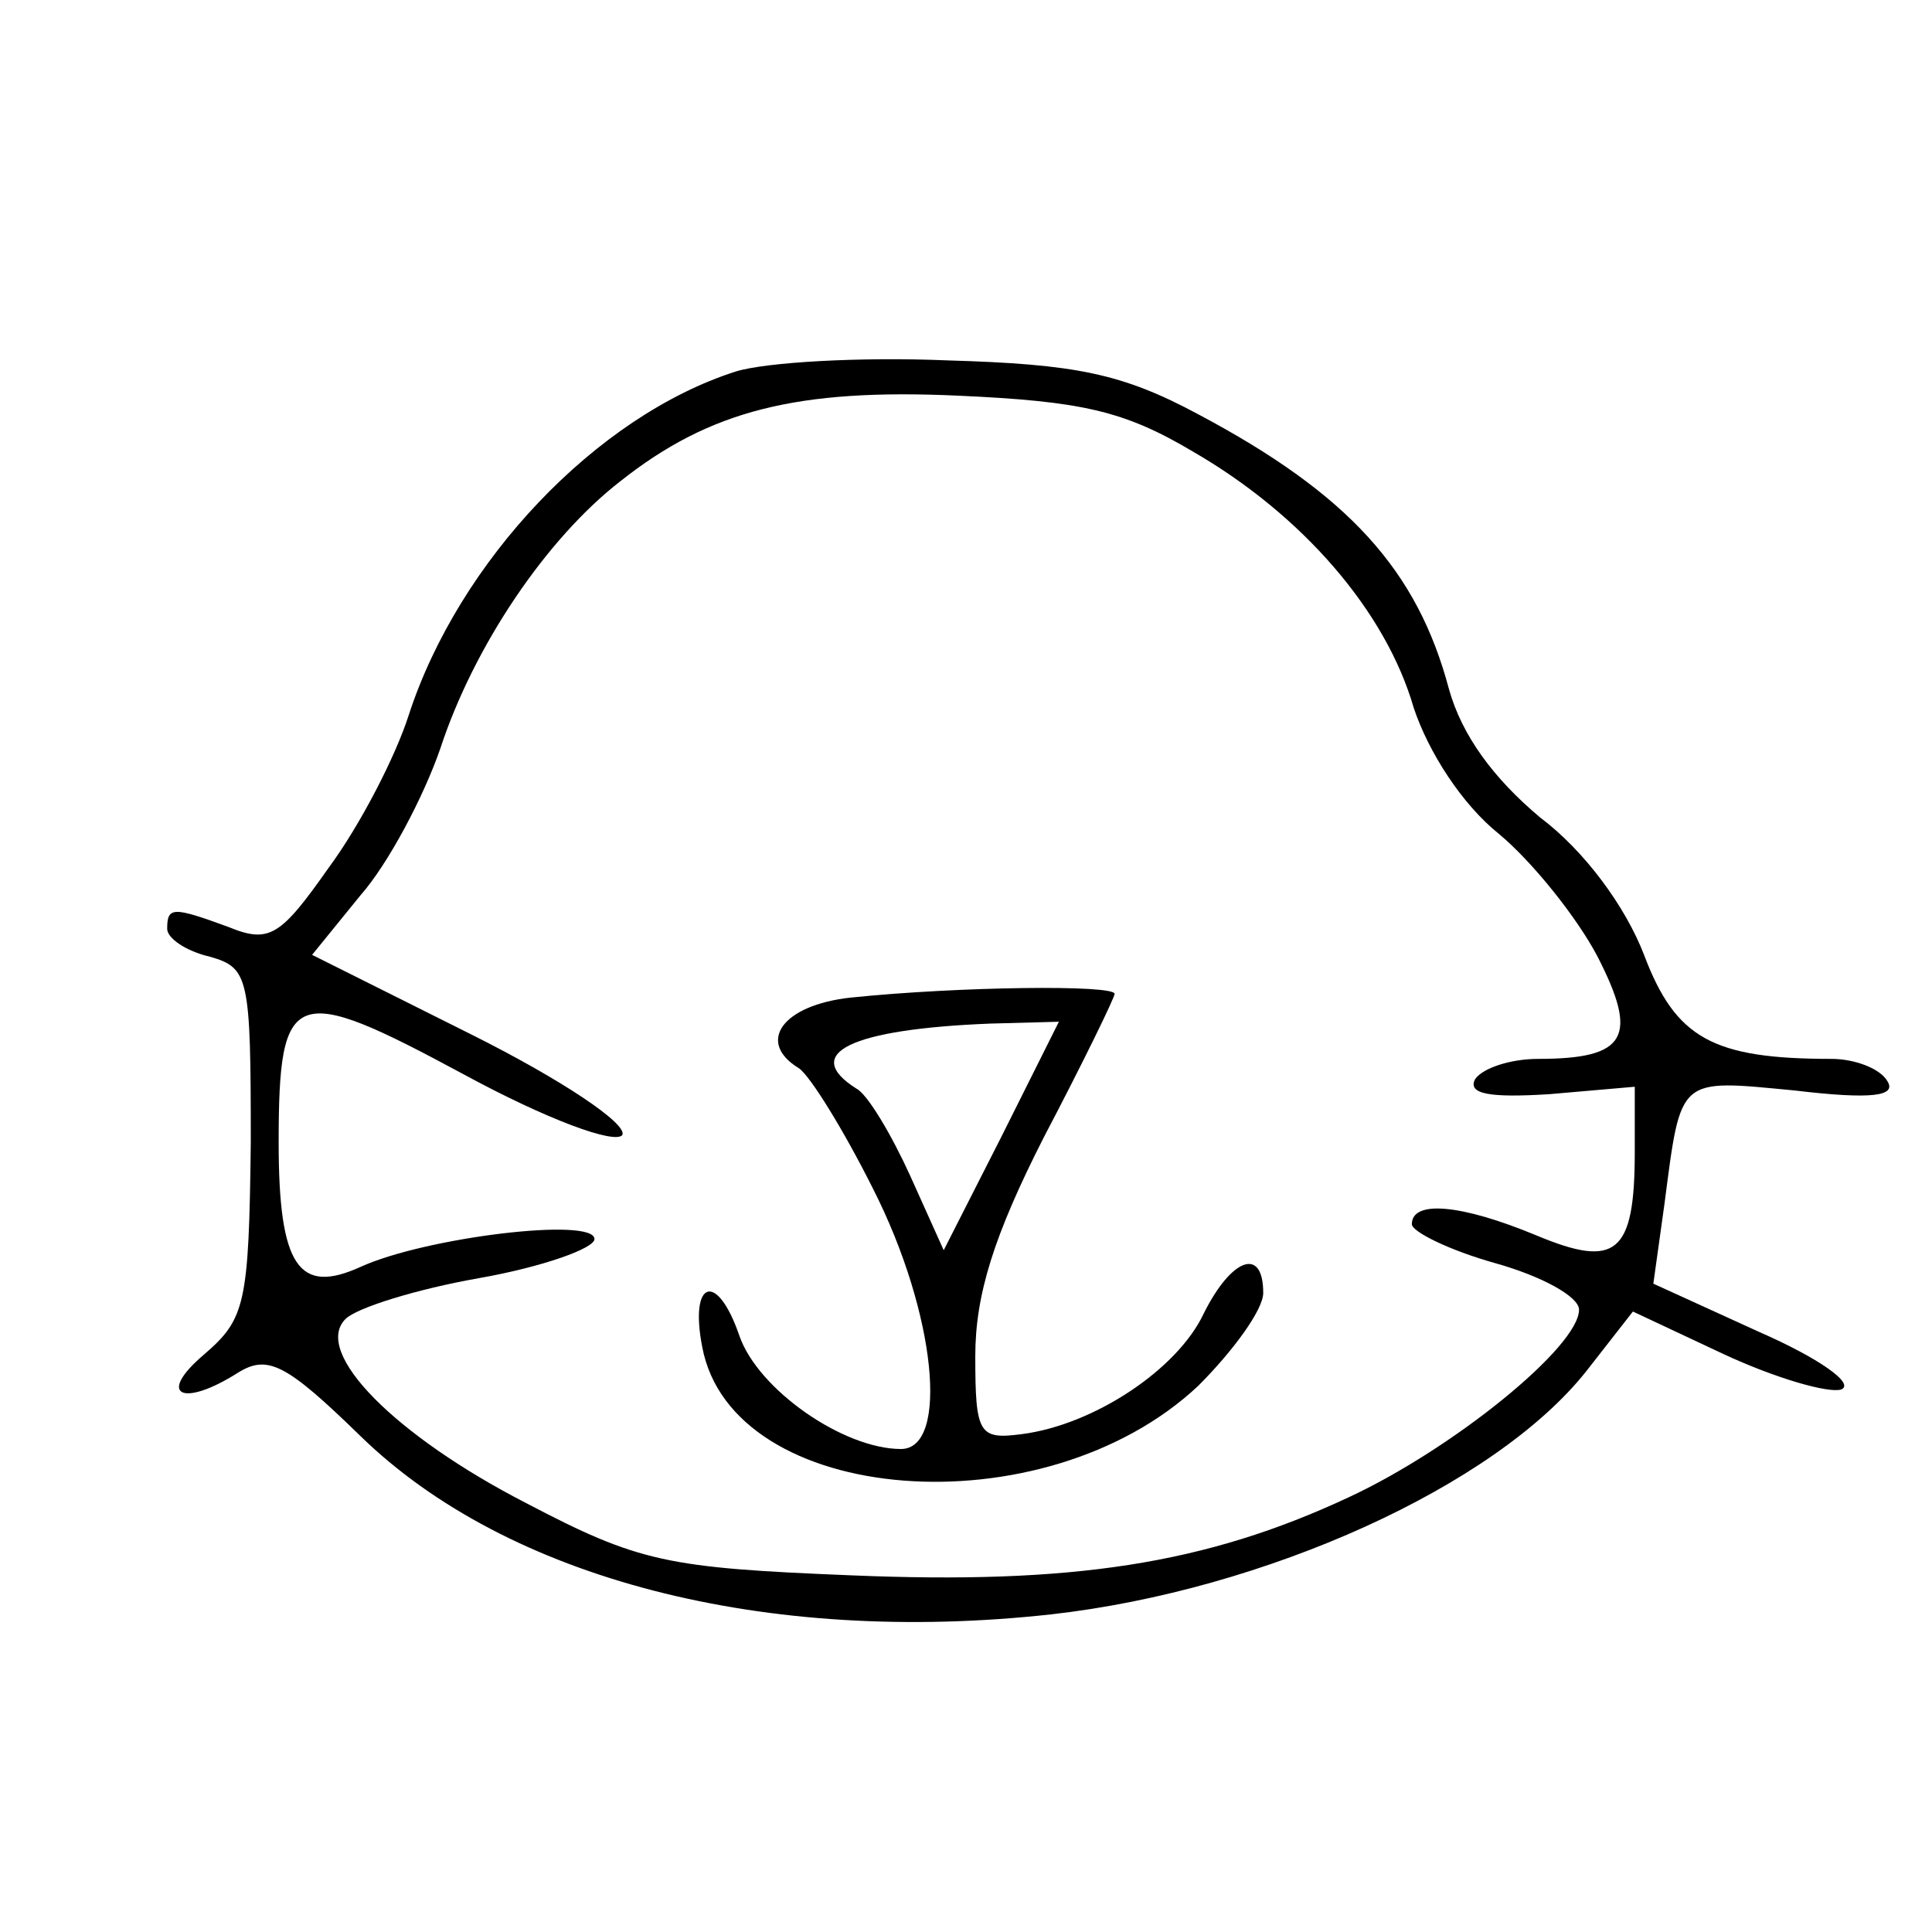 <?xml version="1.0" standalone="no"?>
<!DOCTYPE svg PUBLIC "-//W3C//DTD SVG 20010904//EN"
 "http://www.w3.org/TR/2001/REC-SVG-20010904/DTD/svg10.dtd">
<svg version="1.0" xmlns="http://www.w3.org/2000/svg"
 width="104pt" height="104pt" viewBox="0 0 104 104"
 preserveAspectRatio="xMidYMid meet">
<g transform="translate(0,104) scale(0.1,-0.1)"
fill="#000000" stroke="none">
<path d="M396 840 c-75 -24 -149 -102 -176 -185 -7 -22 -26 -59 -43 -82 -26
-37 -32 -41 -54 -32 -30 11 -33 11 -33 -1 0 -5 10 -12 23 -15 21 -6 22 -11 22
-100 -1 -87 -3 -95 -25 -114 -26 -22 -12 -29 18 -10 16 10 26 5 66 -34 79 -77
218 -113 372 -96 115 13 239 69 288 131 l25 32 49 -23 c28 -13 56 -21 63 -19
8 3 -12 17 -44 31 l-57 26 6 43 c9 69 7 67 70 61 42 -5 55 -3 50 5 -4 7 -18
12 -30 12 -64 0 -84 11 -101 56 -10 26 -32 56 -56 74 -25 21 -42 44 -49 69
-17 64 -54 105 -135 148 -41 22 -66 27 -135 29 -47 2 -98 -1 -114 -6z m246
-43 c59 -34 104 -86 119 -138 8 -24 26 -52 46 -68 18 -15 42 -45 53 -66 22
-43 16 -55 -32 -55 -15 0 -30 -5 -34 -11 -4 -8 8 -10 40 -8 l46 4 0 -35 c0
-55 -10 -63 -53 -45 -41 17 -67 19 -67 6 0 -4 20 -14 45 -21 25 -7 45 -18 45
-25 0 -20 -68 -75 -124 -101 -77 -36 -149 -47 -268 -42 -99 4 -114 7 -175 39
-70 36 -115 81 -97 99 6 6 38 16 72 22 34 6 62 16 62 21 0 12 -91 1 -126 -15
-33 -15 -44 0 -44 67 0 84 8 86 99 37 46 -25 82 -38 86 -33 3 6 -33 30 -81 54
l-86 43 26 32 c15 17 34 53 43 79 18 55 57 113 97 144 48 38 95 50 182 46 66
-3 89 -8 126 -30z"/>
<path d="M458 503 c-37 -4 -51 -24 -28 -38 6 -4 24 -33 40 -65 34 -67 41 -140
15 -140 -31 0 -77 32 -87 61 -12 35 -27 30 -20 -6 16 -86 184 -99 267 -21 19
19 35 41 35 50 0 25 -17 19 -32 -11 -14 -30 -59 -60 -98 -65 -23 -3 -25 0 -25
42 0 33 10 65 37 118 21 40 38 75 38 77 0 5 -84 4 -142 -2z m81 -75 l-31 -61
-18 40 c-10 22 -23 44 -29 47 -30 19 -3 32 72 35 l37 1 -31 -62z"/>
</g>
</svg>
